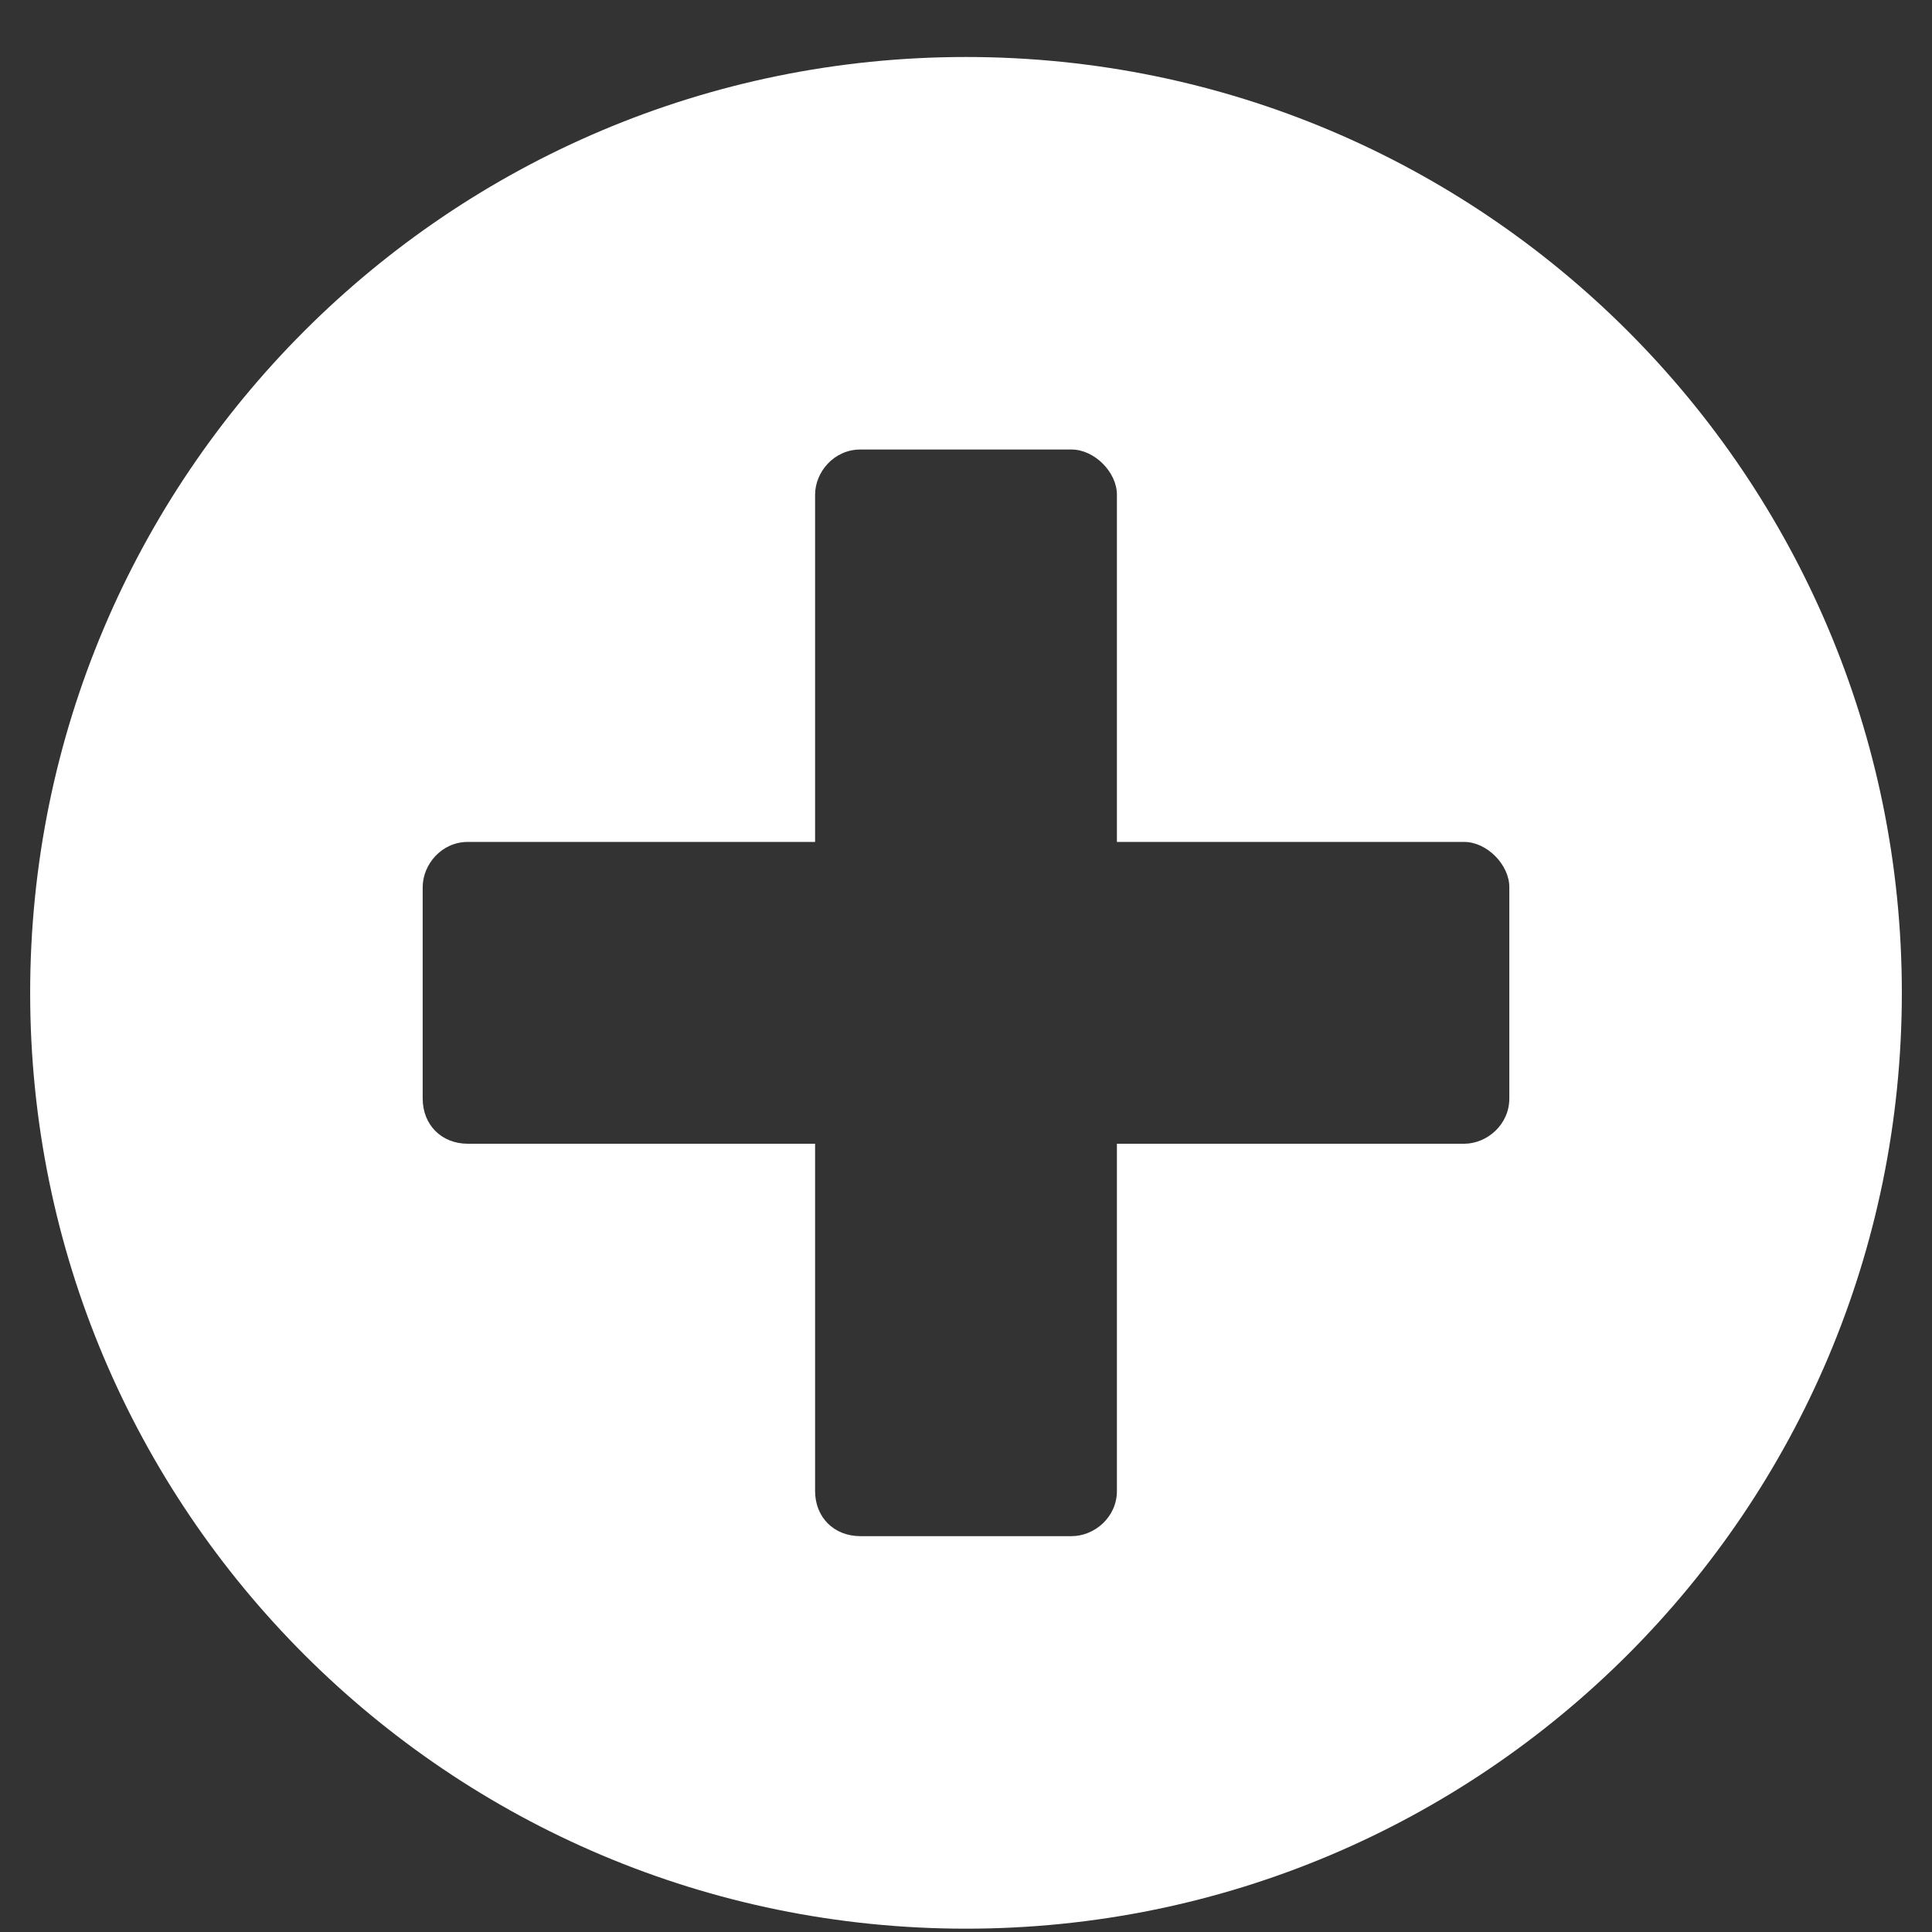 <svg width="18" height="18" viewBox="0 0 18 18" fill="none" xmlns="http://www.w3.org/2000/svg">
<rect x="0" y="0" width="18" height="18" fill="#333333" stroke="none"/>
<path d="M9 0.531C4.184 0.531 0.281 4.434 0.281 9.25C0.281 14.066 4.184 17.969 9 17.969C13.816 17.969 17.719 14.066 17.719 9.25C17.719 4.434 13.816 0.531 9 0.531ZM14.062 10.234C14.062 10.48 13.852 10.656 13.641 10.656H10.406V13.891C10.406 14.137 10.195 14.312 9.984 14.312H8.016C7.77 14.312 7.594 14.137 7.594 13.891V10.656H4.359C4.113 10.656 3.938 10.48 3.938 10.234V8.266C3.938 8.055 4.113 7.844 4.359 7.844H7.594V4.609C7.594 4.398 7.77 4.188 8.016 4.188H9.984C10.195 4.188 10.406 4.398 10.406 4.609V7.844H13.641C13.852 7.844 14.062 8.055 14.062 8.266V10.234Z" fill="white"/>
</svg>
